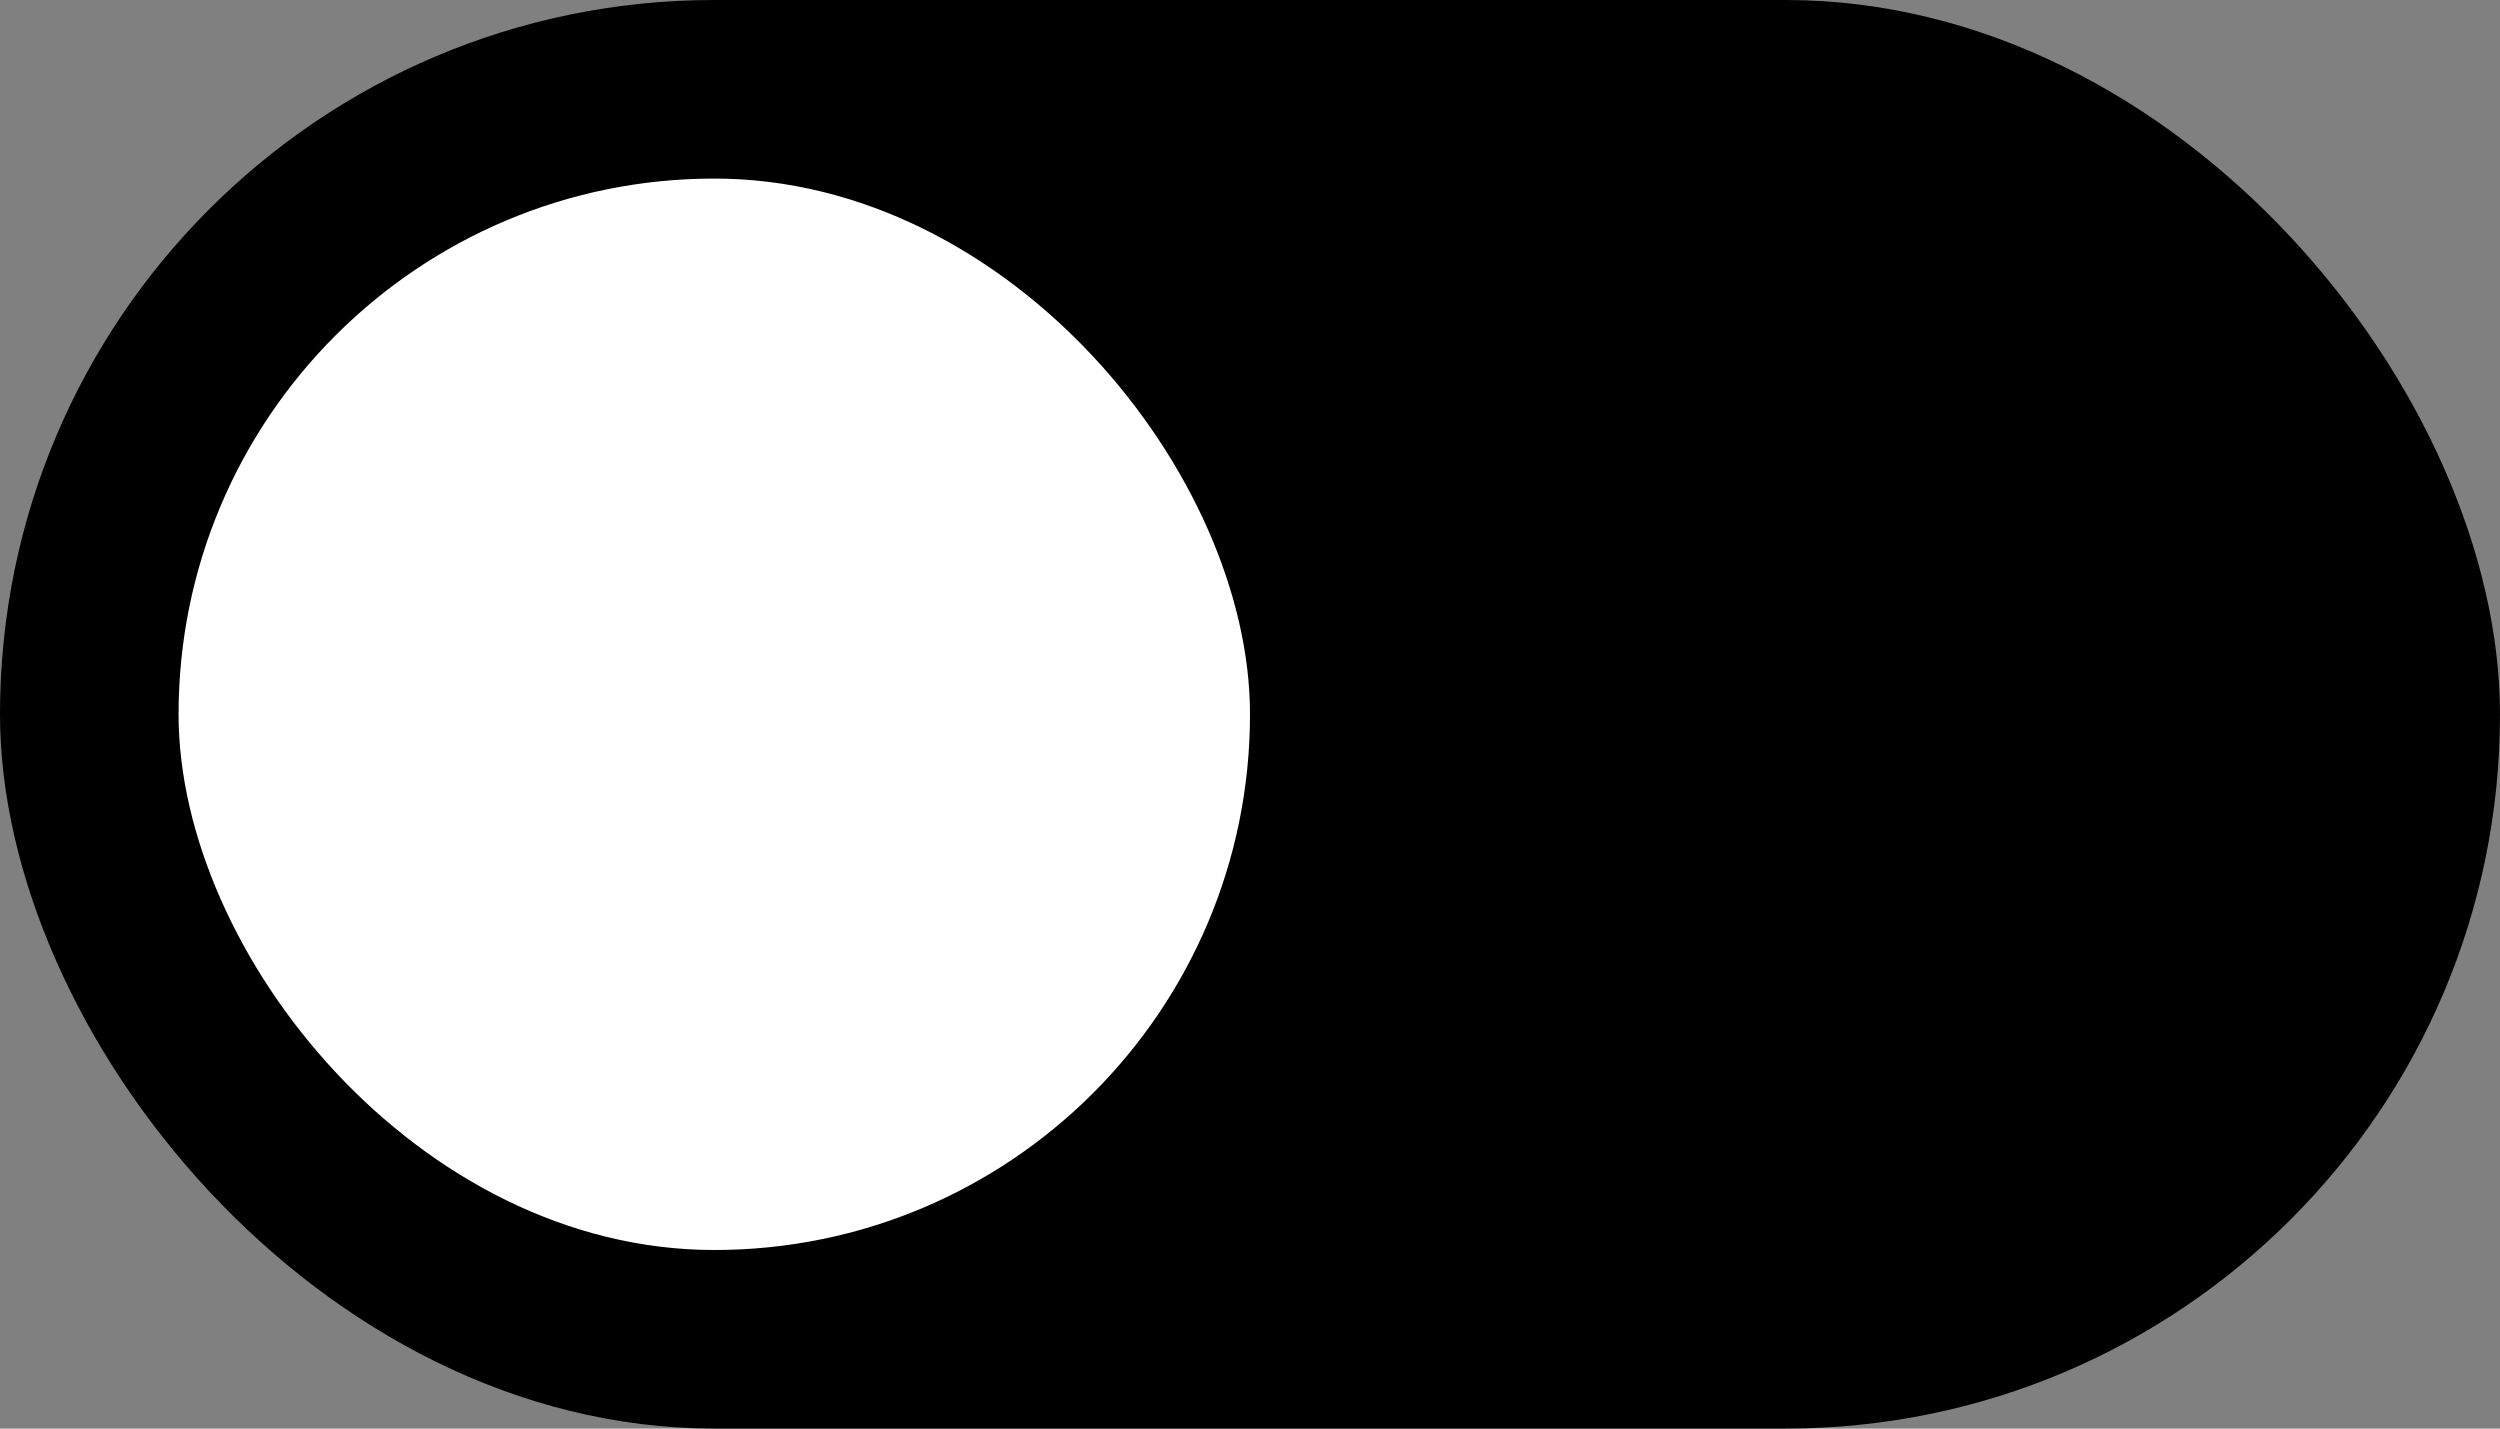 <svg width="56" height="32" viewBox="0 0 56 32" fill="none" xmlns="http://www.w3.org/2000/svg">
    <rect x="0" y="0" width="56" height="32" fill="#808080" stroke="none"/>
    <rect width="56" height="32" rx="16" fill="currentColor"/>
    <rect x="4" y="4" width="24" height="24" rx="12" fill="white"/>
</svg>
